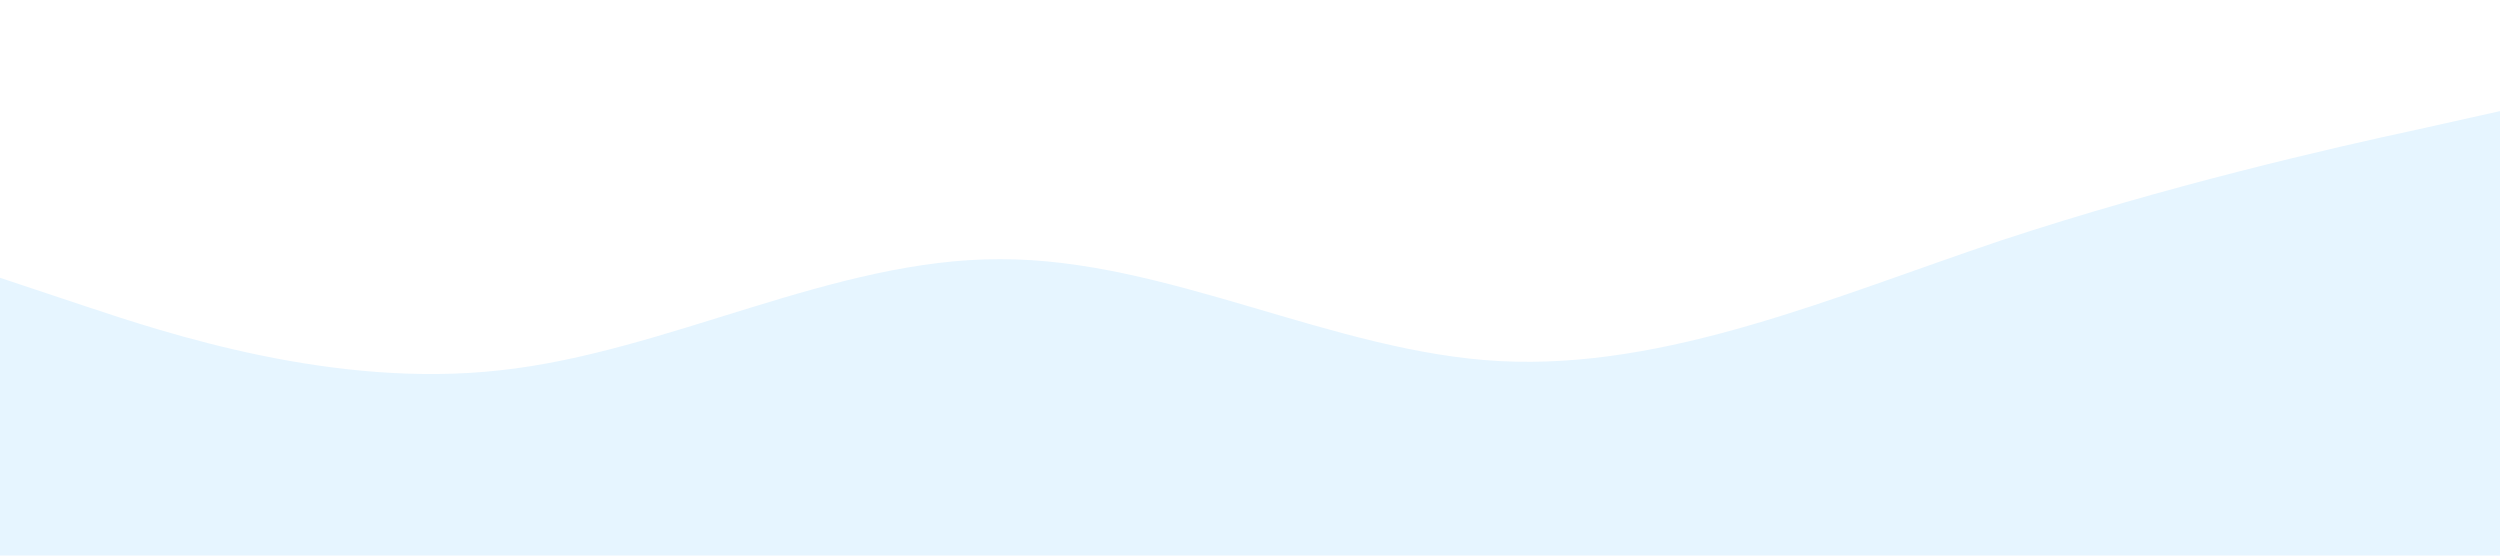 <svg xmlns="http://www.w3.org/2000/svg" viewBox="0 0 1440 320"><path fill="#0099ff" fill-opacity="0.1" d="M0,160L48,176C96,192,192,224,288,213.3C384,203,480,149,576,149.3C672,149,768,203,864,208C960,213,1056,171,1152,138.7C1248,107,1344,85,1392,74.7L1440,64L1440,320L1392,320C1344,320,1248,320,1152,320C1056,320,960,320,864,320C768,320,672,320,576,320C480,320,384,320,288,320C192,320,96,320,48,320L0,320Z"></path></svg>
